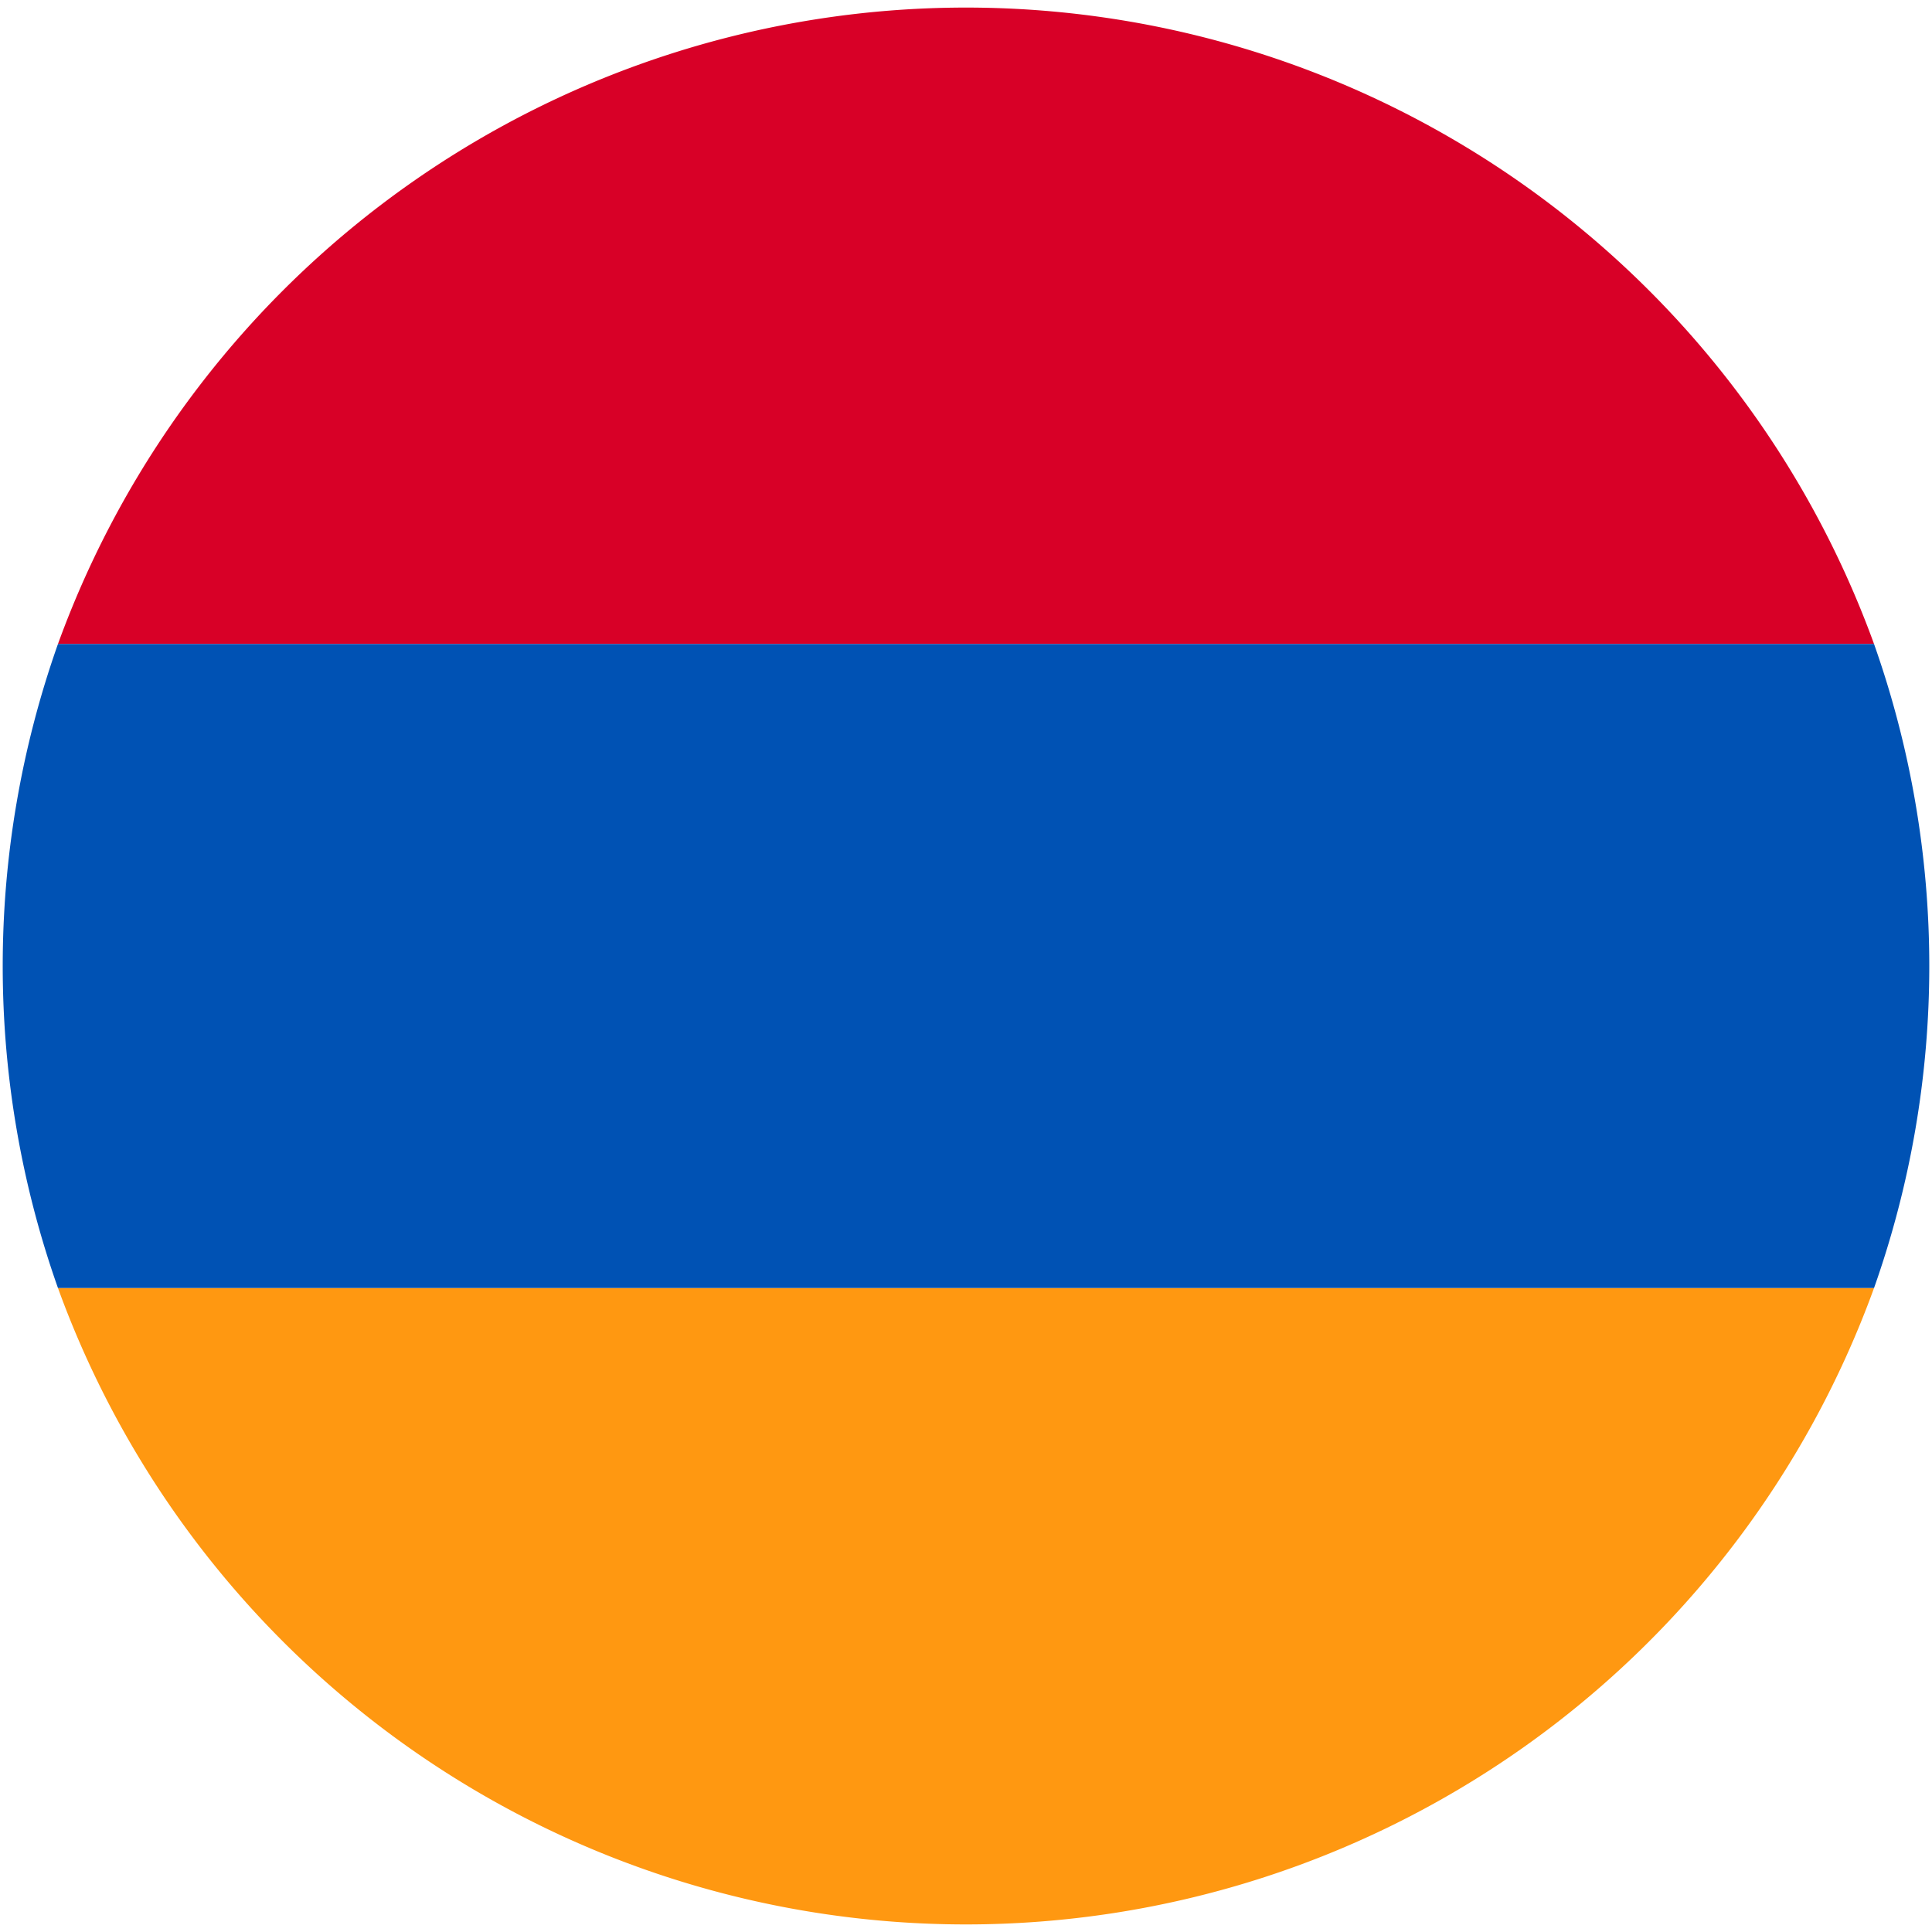 <svg xmlns="http://www.w3.org/2000/svg" viewBox="0 0 24 24"><defs><style>.cls-1{fill:#ff9811;}.cls-2{fill:#d80027;}.cls-3{fill:#0052b4;}</style></defs><title>ic_armenian</title><g id="Слой_6" data-name="Слой 6"><path id="Intersection_3" data-name="Intersection 3" class="cls-1" d="M.72,16H23.28A12,12,0,0,1,.72,16Z"/><path id="Intersection_2" data-name="Intersection 2" class="cls-2" d="M.72,8A12,12,0,0,1,23.28,8Z"/><path id="Intersection_1" data-name="Intersection 1" class="cls-3" d="M.72,16a12,12,0,0,1,0-8H23.28a12,12,0,0,1,0,8Z"/></g></svg>
